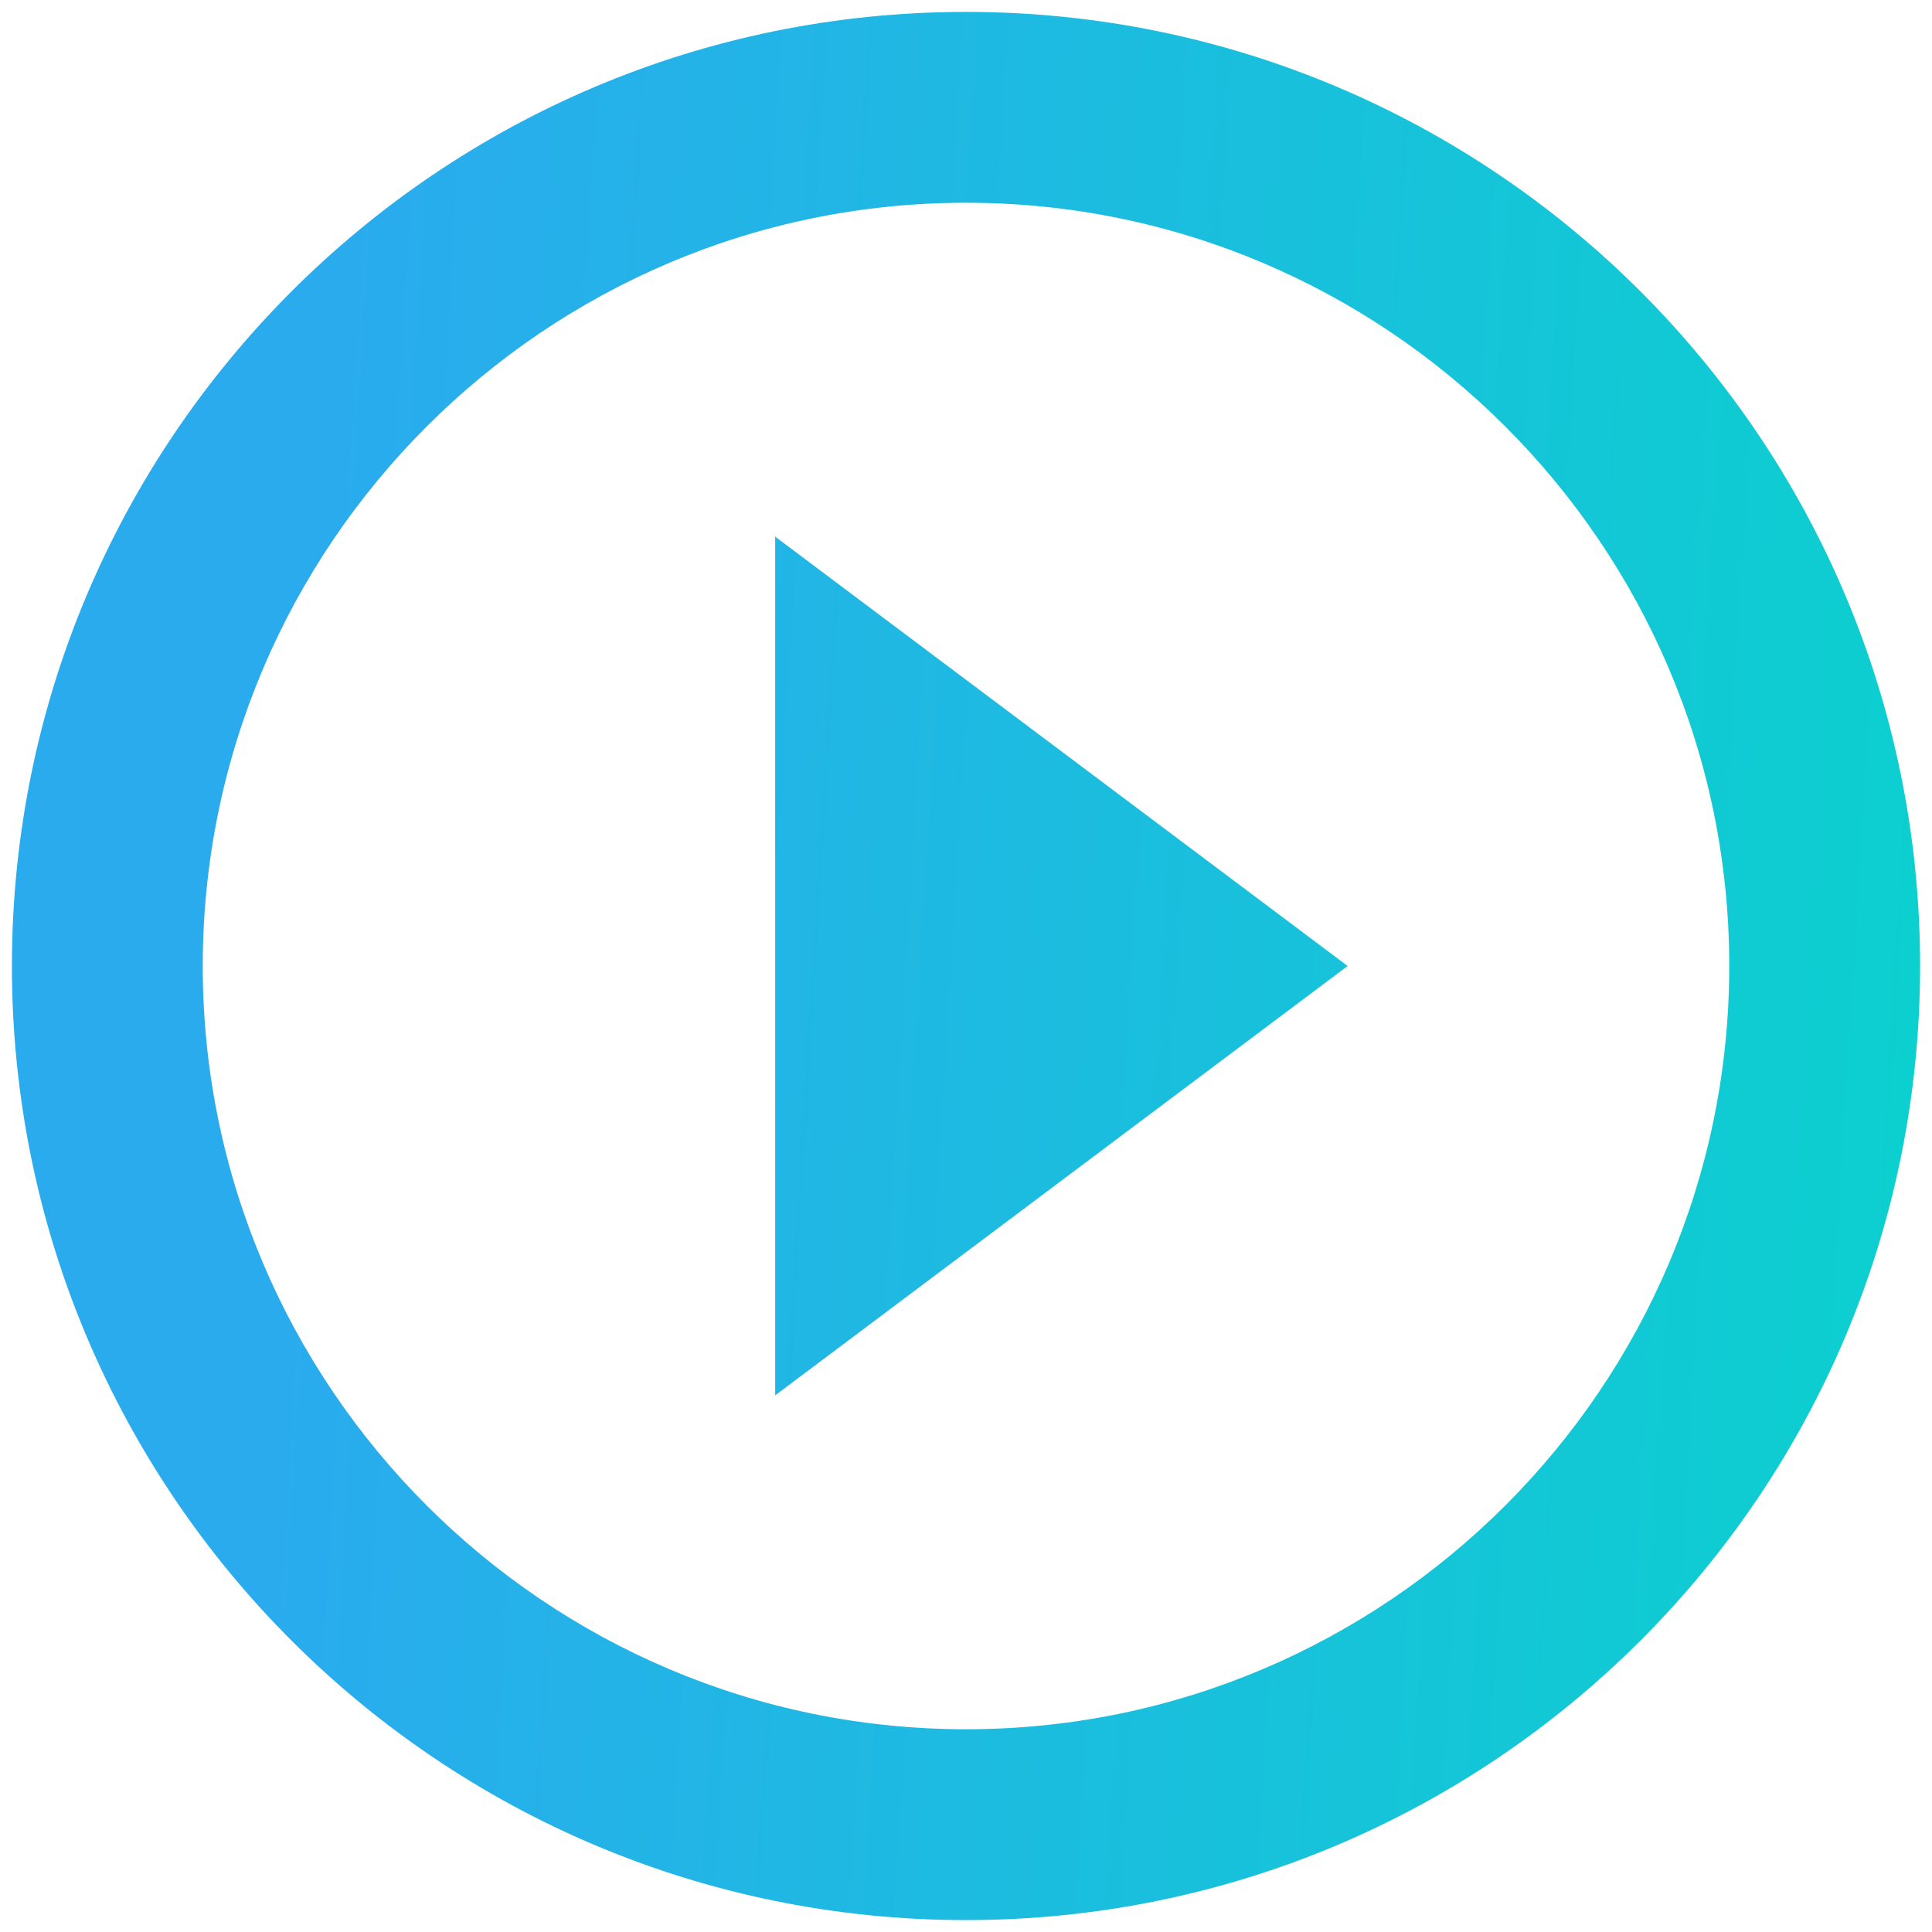 <svg fill="none" height="54" viewBox="0 0 54 54" width="54" xmlns="http://www.w3.org/2000/svg" xmlns:xlink="http://www.w3.org/1999/xlink"><linearGradient id="a" gradientUnits="userSpaceOnUse" x1=".382" x2="53.618" y1="25.391" y2="28.609"><stop offset=".15" stop-color="#2aabee"/><stop offset="1" stop-color="#0ccfcf"/></linearGradient><path d="m21.667 39 16-12-16-12zm5.333-38.667c-14.72 0-26.667 11.947-26.667 26.667s11.947 26.667 26.667 26.667 26.667-11.947 26.667-26.667-11.947-26.667-26.667-26.667zm0 48c-11.76 0-21.333-9.573-21.333-21.333s9.573-21.333 21.333-21.333 21.333 9.573 21.333 21.333-9.573 21.333-21.333 21.333z" fill="url(#a)"/></svg>